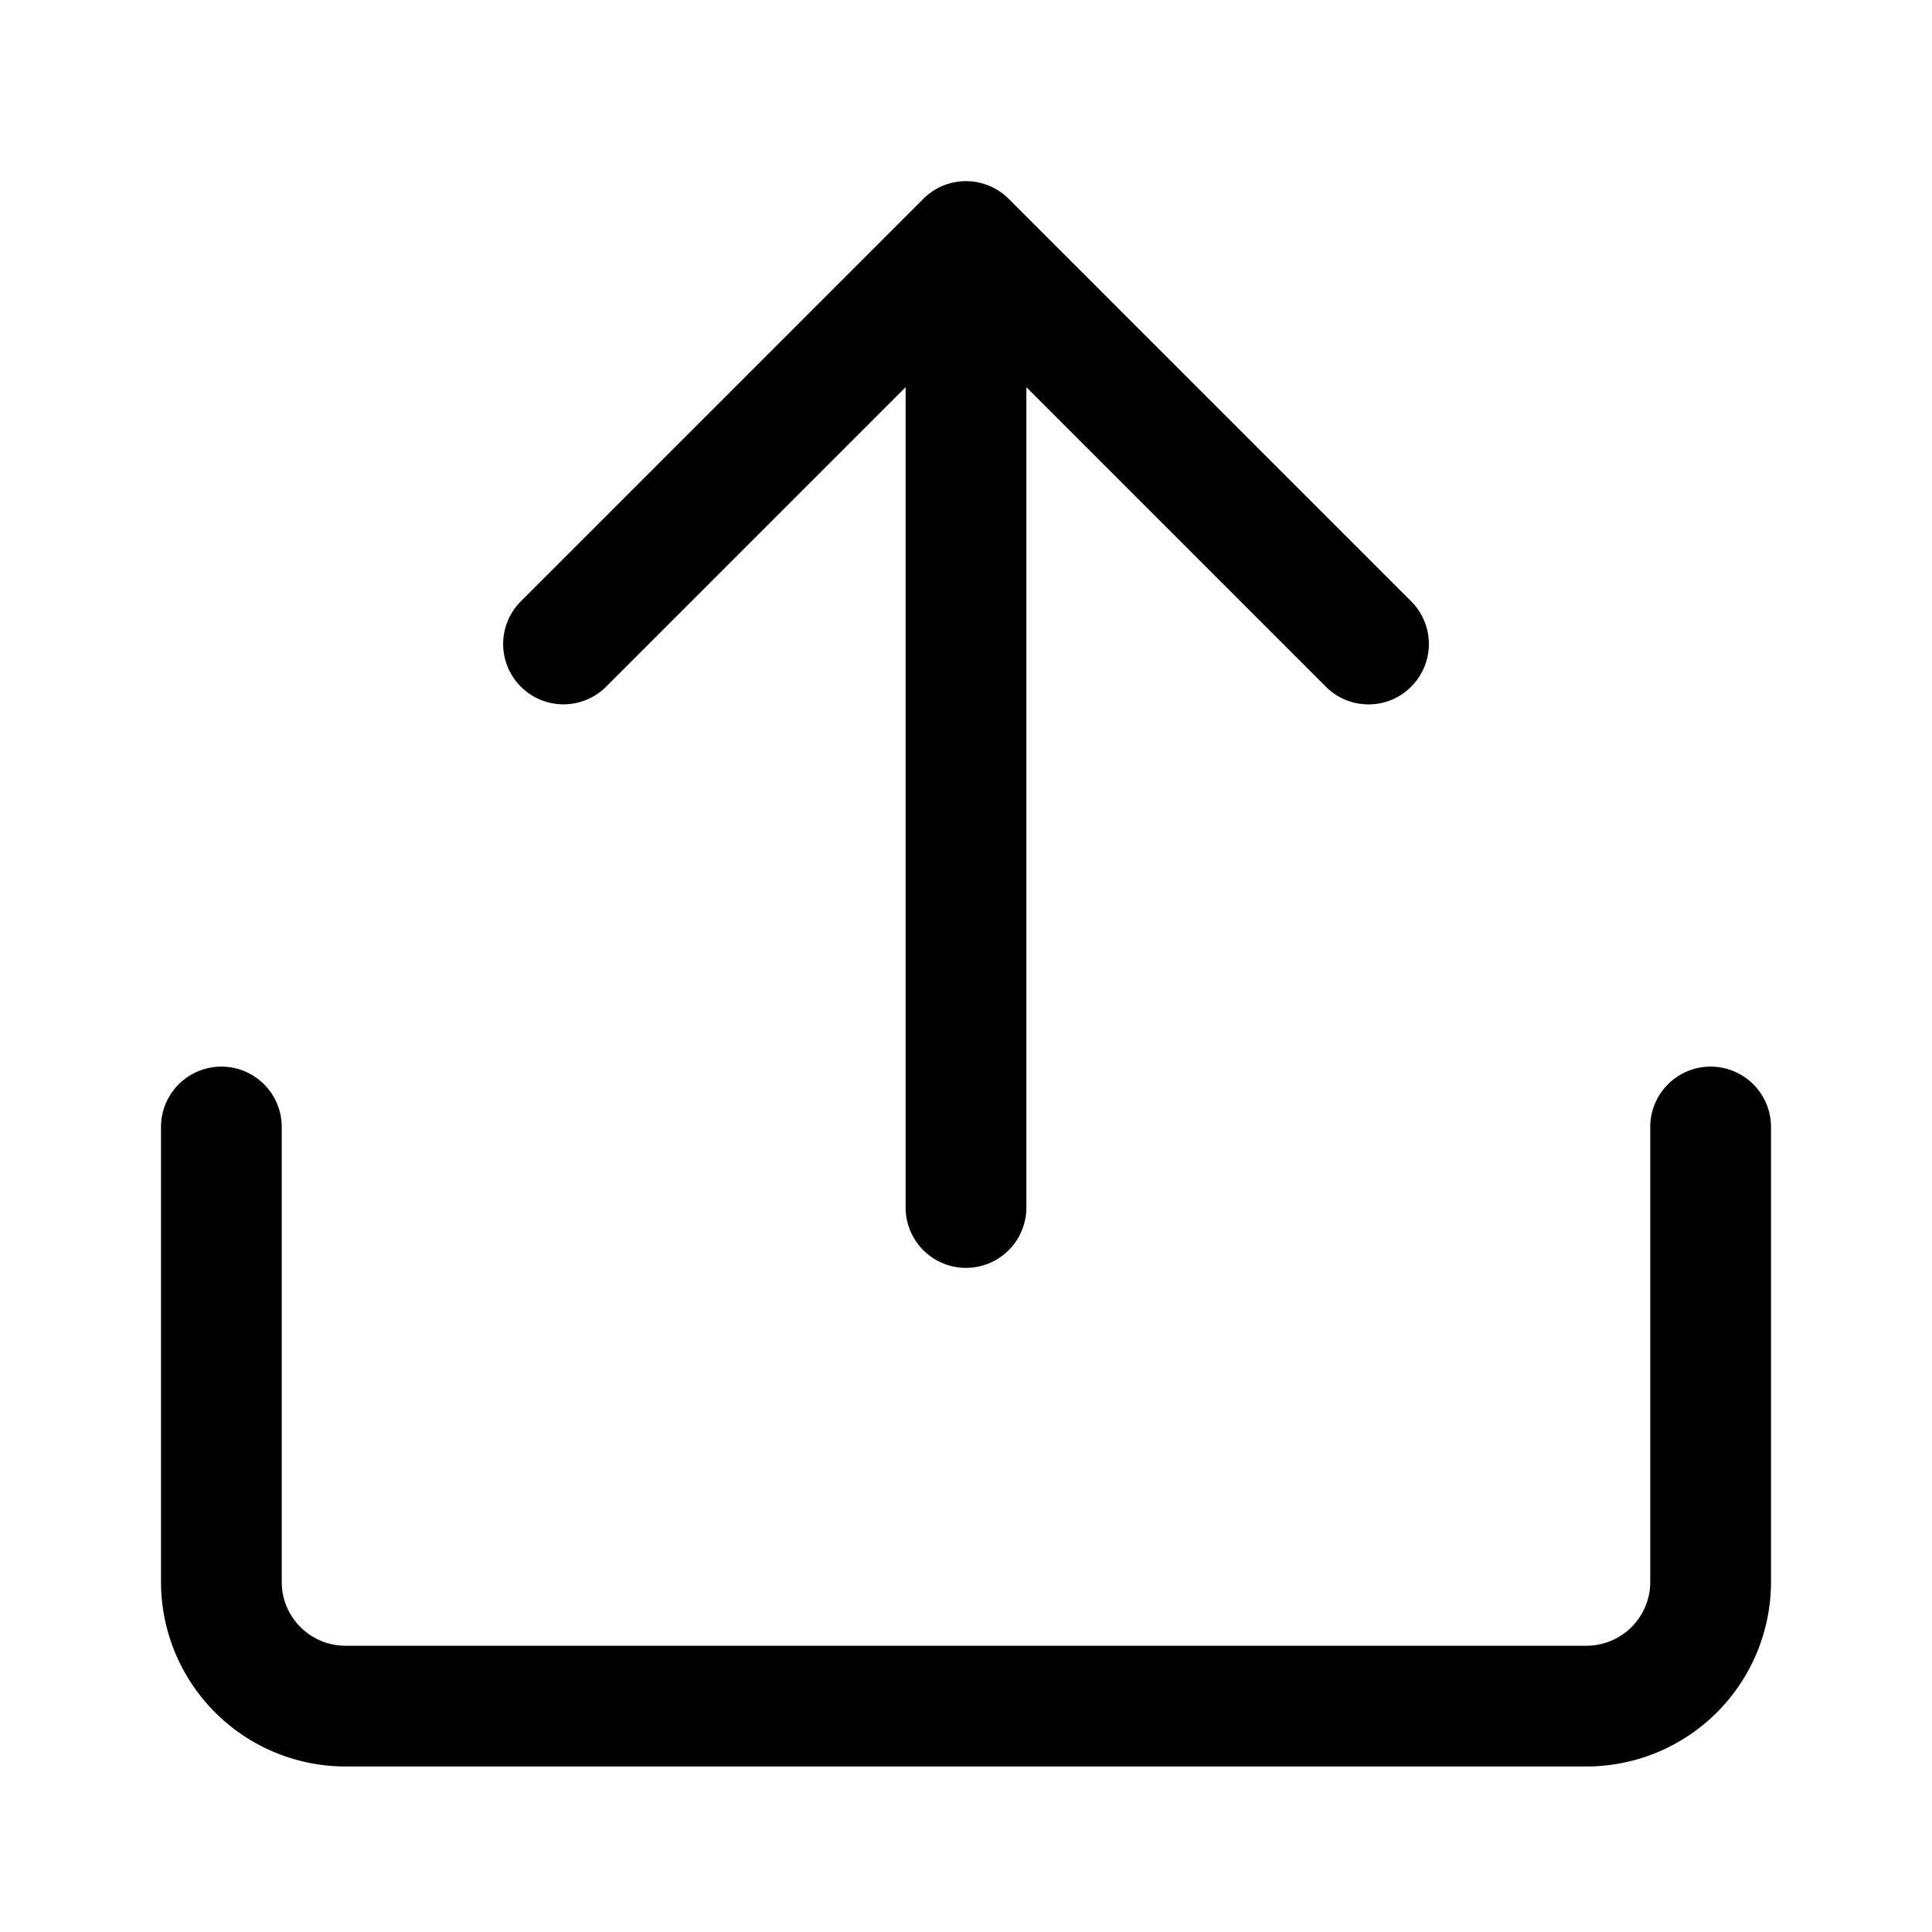 <svg viewBox="0 0 24 24" aria-hidden="true"><path d="M17.53 7.47l-5-5a.749.749 0 00-1.06 0l-5 5a.749.749 0 101.06 1.06l3.72-3.72V15a.75.75 0 001.5 0V4.81l3.72 3.72c.146.147.338.22.53.22s.384-.072.53-.22a.749.749 0 000-1.06z"/><path d="M19.708 21.944H4.292A2.294 2.294 0 012 19.652V14a.75.75 0 011.5 0v5.652c0 .437.355.792.792.792h15.416a.793.793 0 00.792-.792V14a.75.75 0 011.5 0v5.652a2.294 2.294 0 01-2.292 2.292z"/></svg>